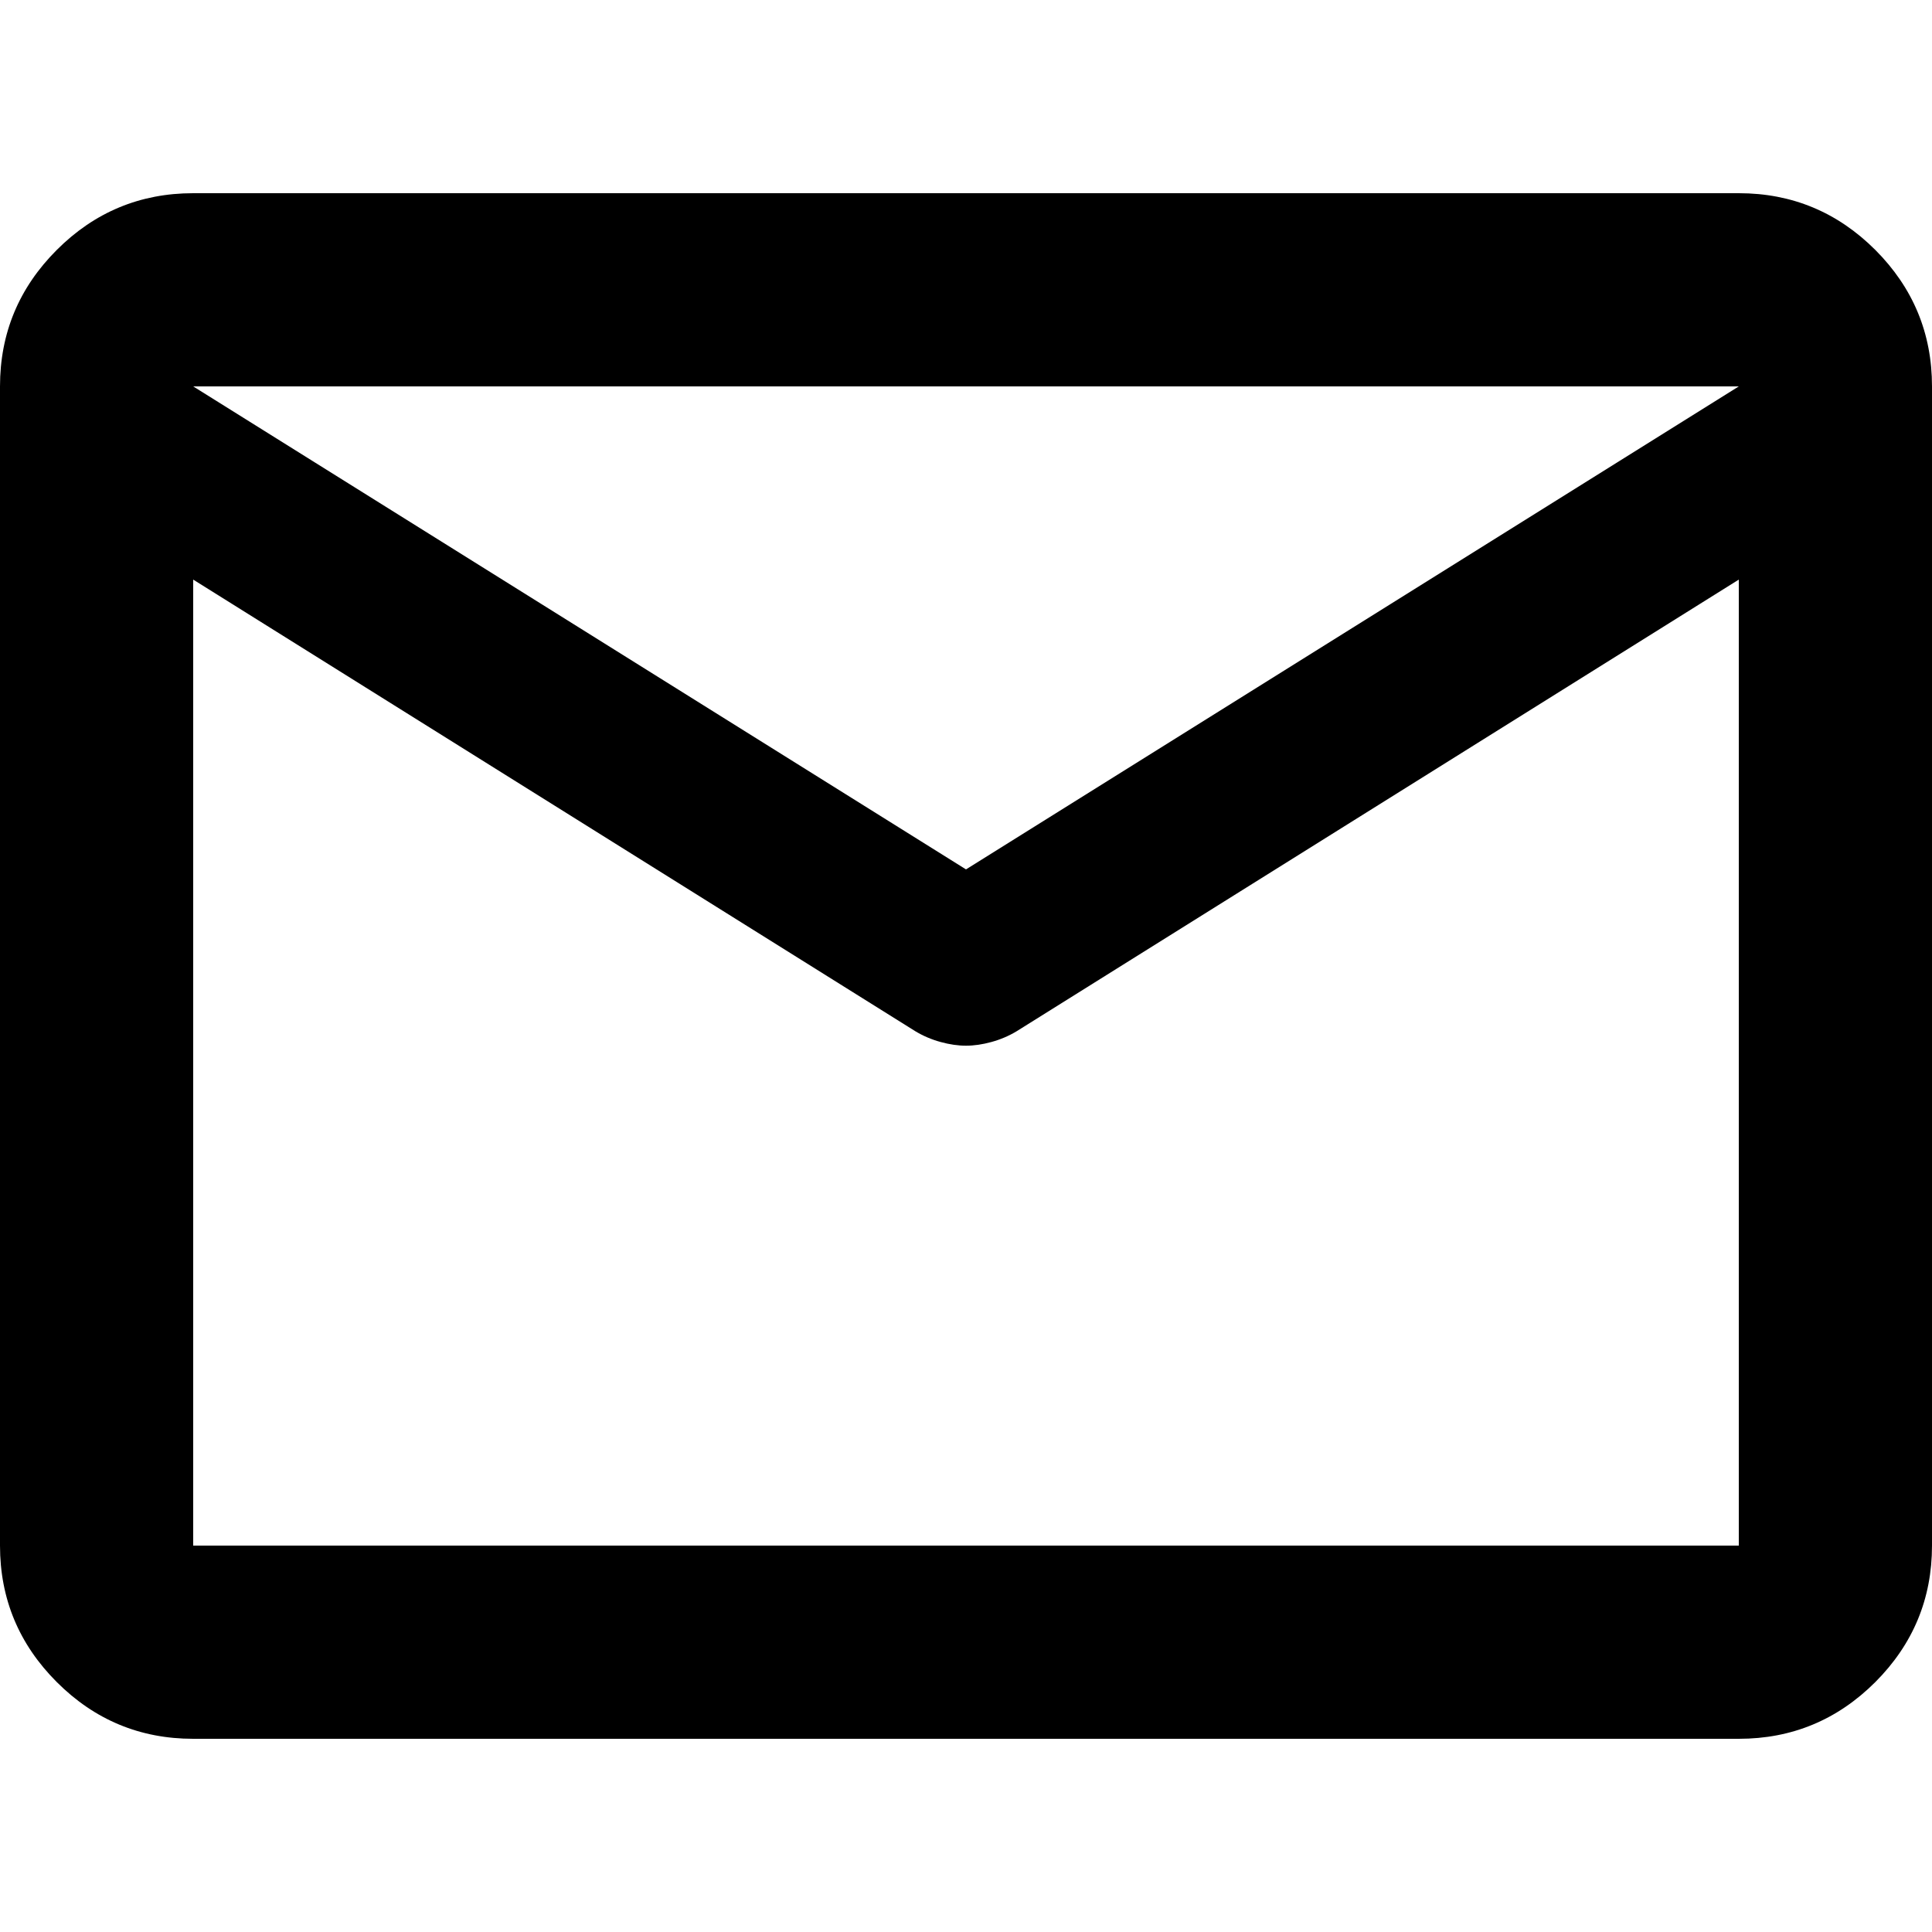 <svg width="20" height="20" viewBox="0 0 20 20" fill="none" xmlns="http://www.w3.org/2000/svg">
<g id="Mail">
<path id="mail" d="M2 18C1.45 18 0.979 17.804 0.588 17.413C0.196 17.021 0 16.55 0 16V4C0 3.45 0.196 2.979 0.588 2.587C0.979 2.196 1.45 2 2 2H18C18.55 2 19.021 2.196 19.413 2.587C19.804 2.979 20 3.45 20 4V16C20 16.55 19.804 17.021 19.413 17.413C19.021 17.804 18.55 18 18 18H2ZM18 6L10.525 10.675C10.442 10.725 10.354 10.762 10.262 10.787C10.171 10.812 10.083 10.825 10 10.825C9.917 10.825 9.829 10.812 9.738 10.787C9.646 10.762 9.558 10.725 9.475 10.675L2 6V16H18V6ZM10 9L18 4H2L10 9ZM2 6.25V4.775V4.8V4.787V6.25Z" fill="black"/>
</g>
</svg>
